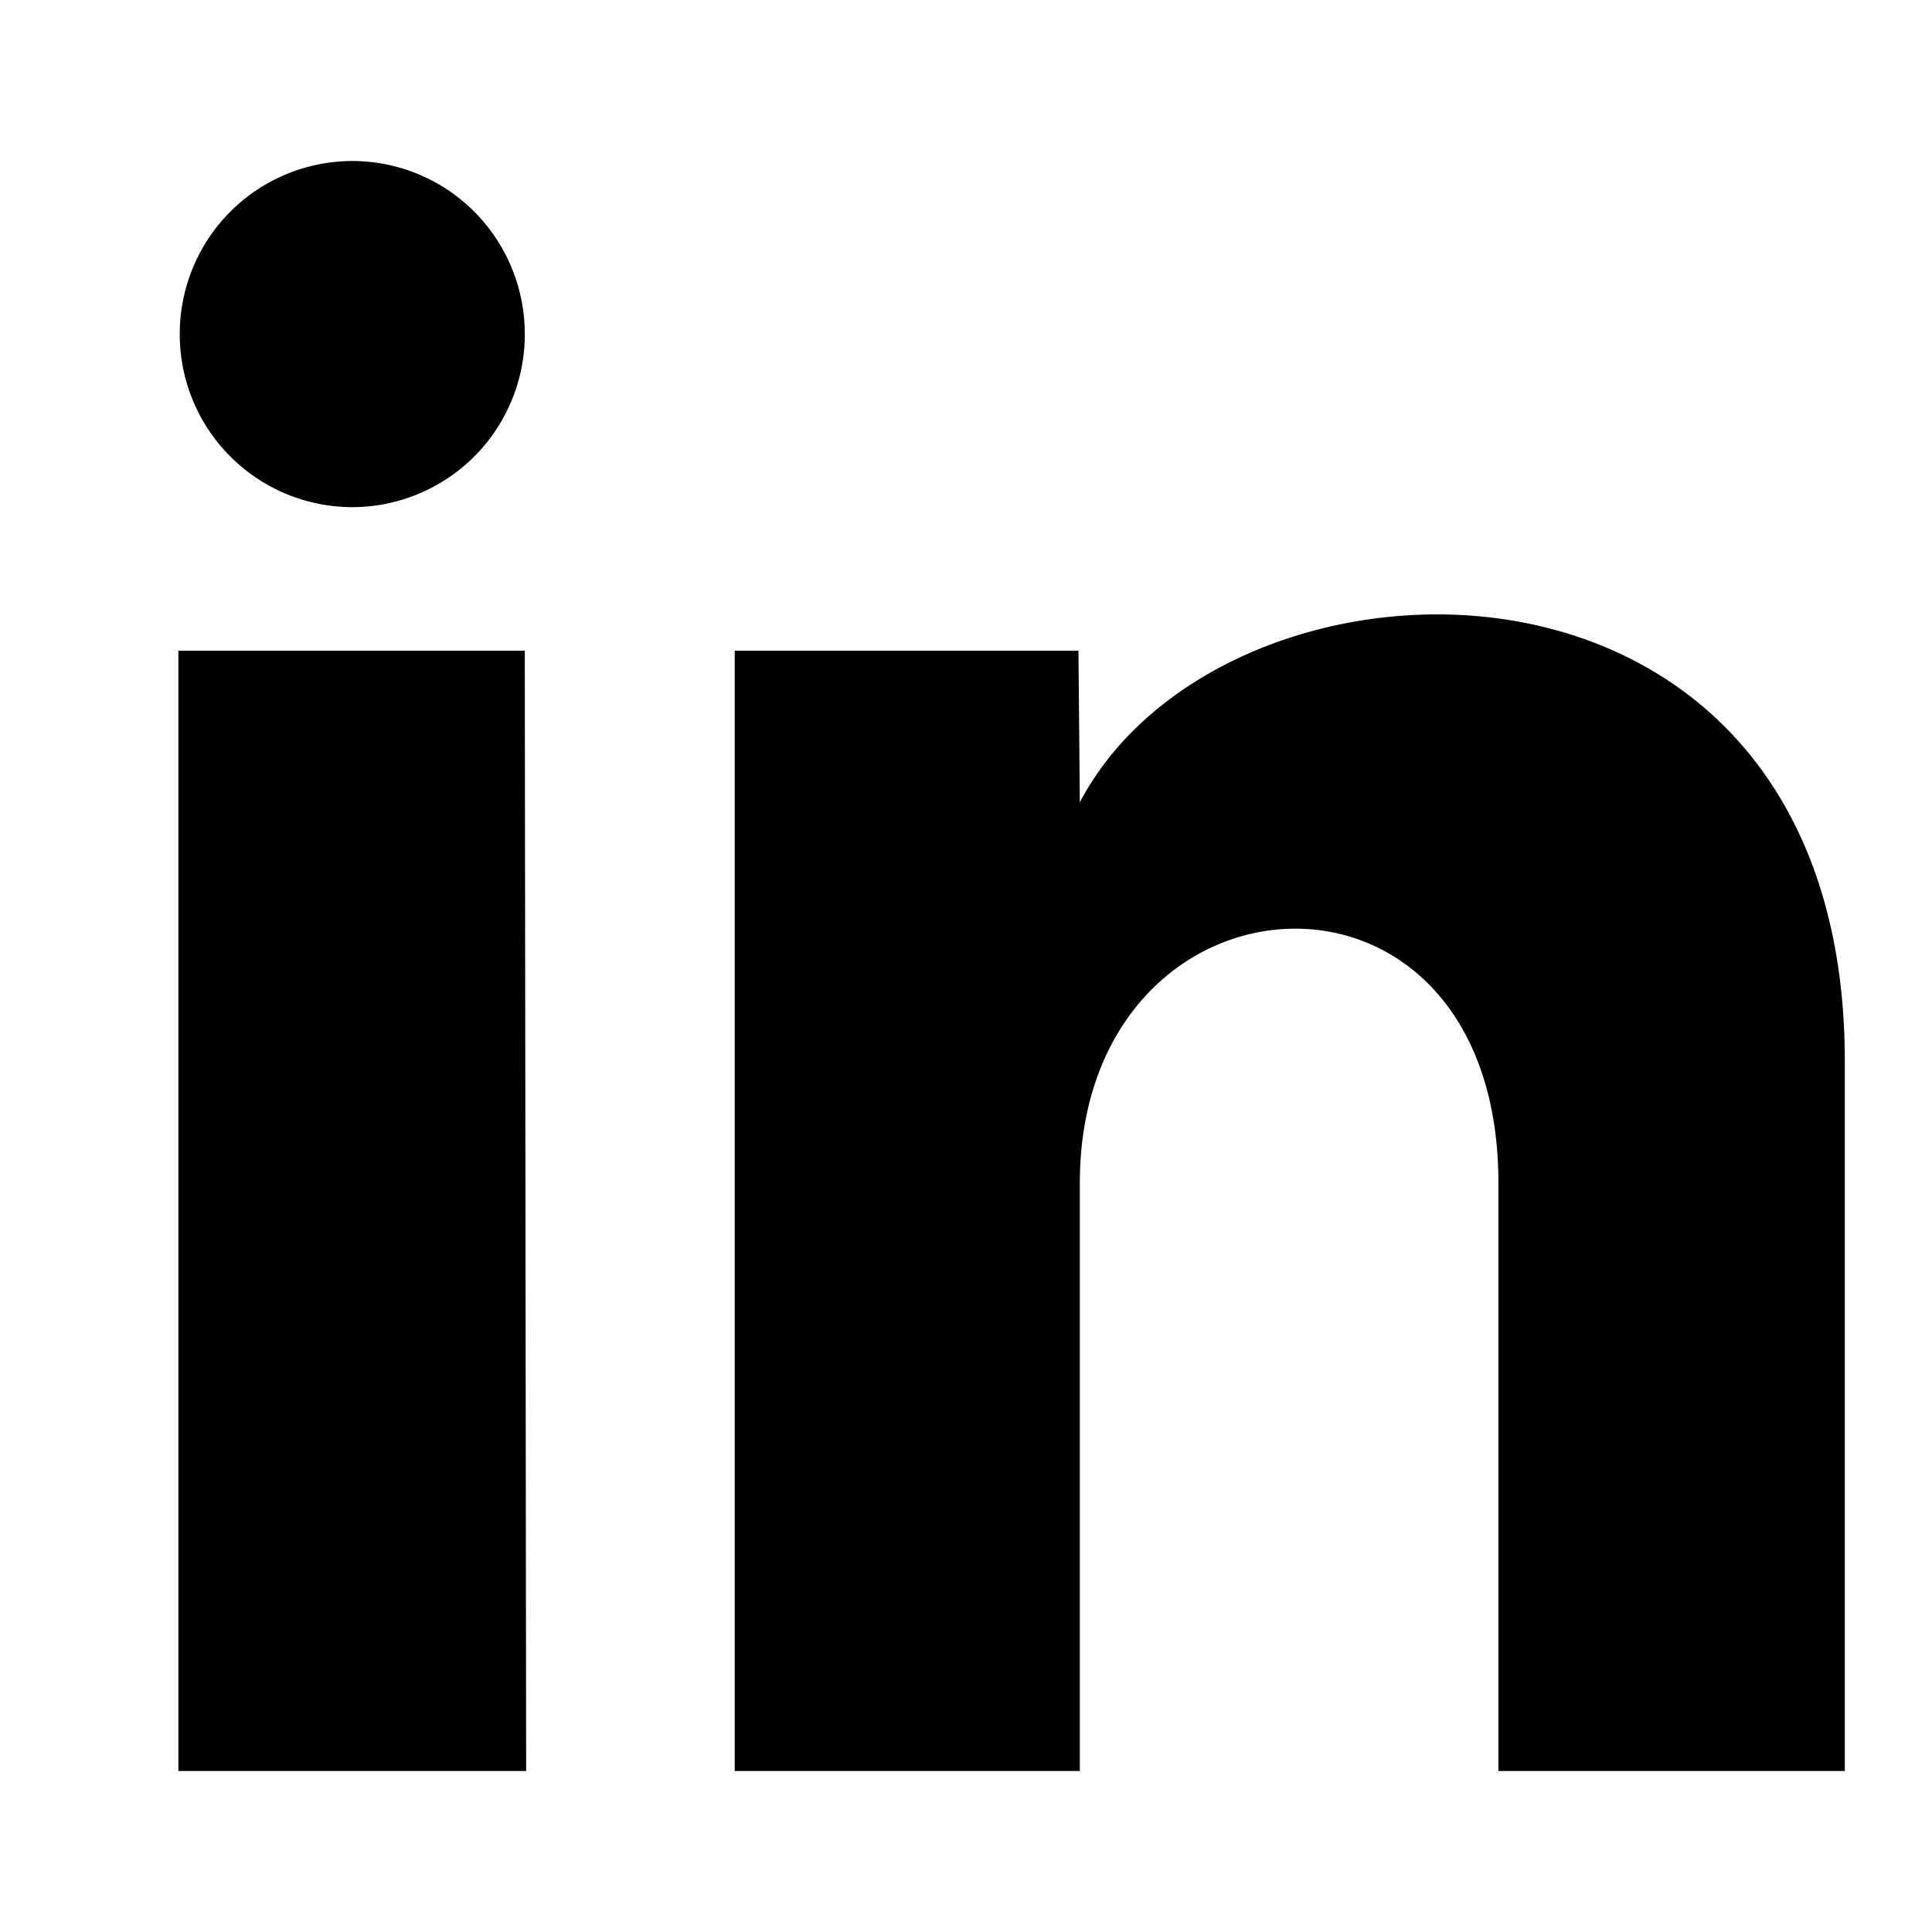 <svg xmlns="http://www.w3.org/2000/svg" width="24" height="24" viewBox="0 0 24 24"><path d="M6.519 4.183A2.146 2.146 0 014.354 6.3a2.147 2.147 0 01-2.121-2.16A2.147 2.147 0 014.376 2a2.14 2.14 0 011.527.641c.403.41.625.966.616 1.542zm0 3.9H2.216V22h4.32L6.519 8.083zm6.878 0h-4.27V22h4.287v-7.3c0-4.05 5.2-4.383 5.2 0V22h4.303v-8.817c0-6.833-7.692-6.666-9.503-3.216l-.017-1.884z" fill="currentColor"></path></svg>
